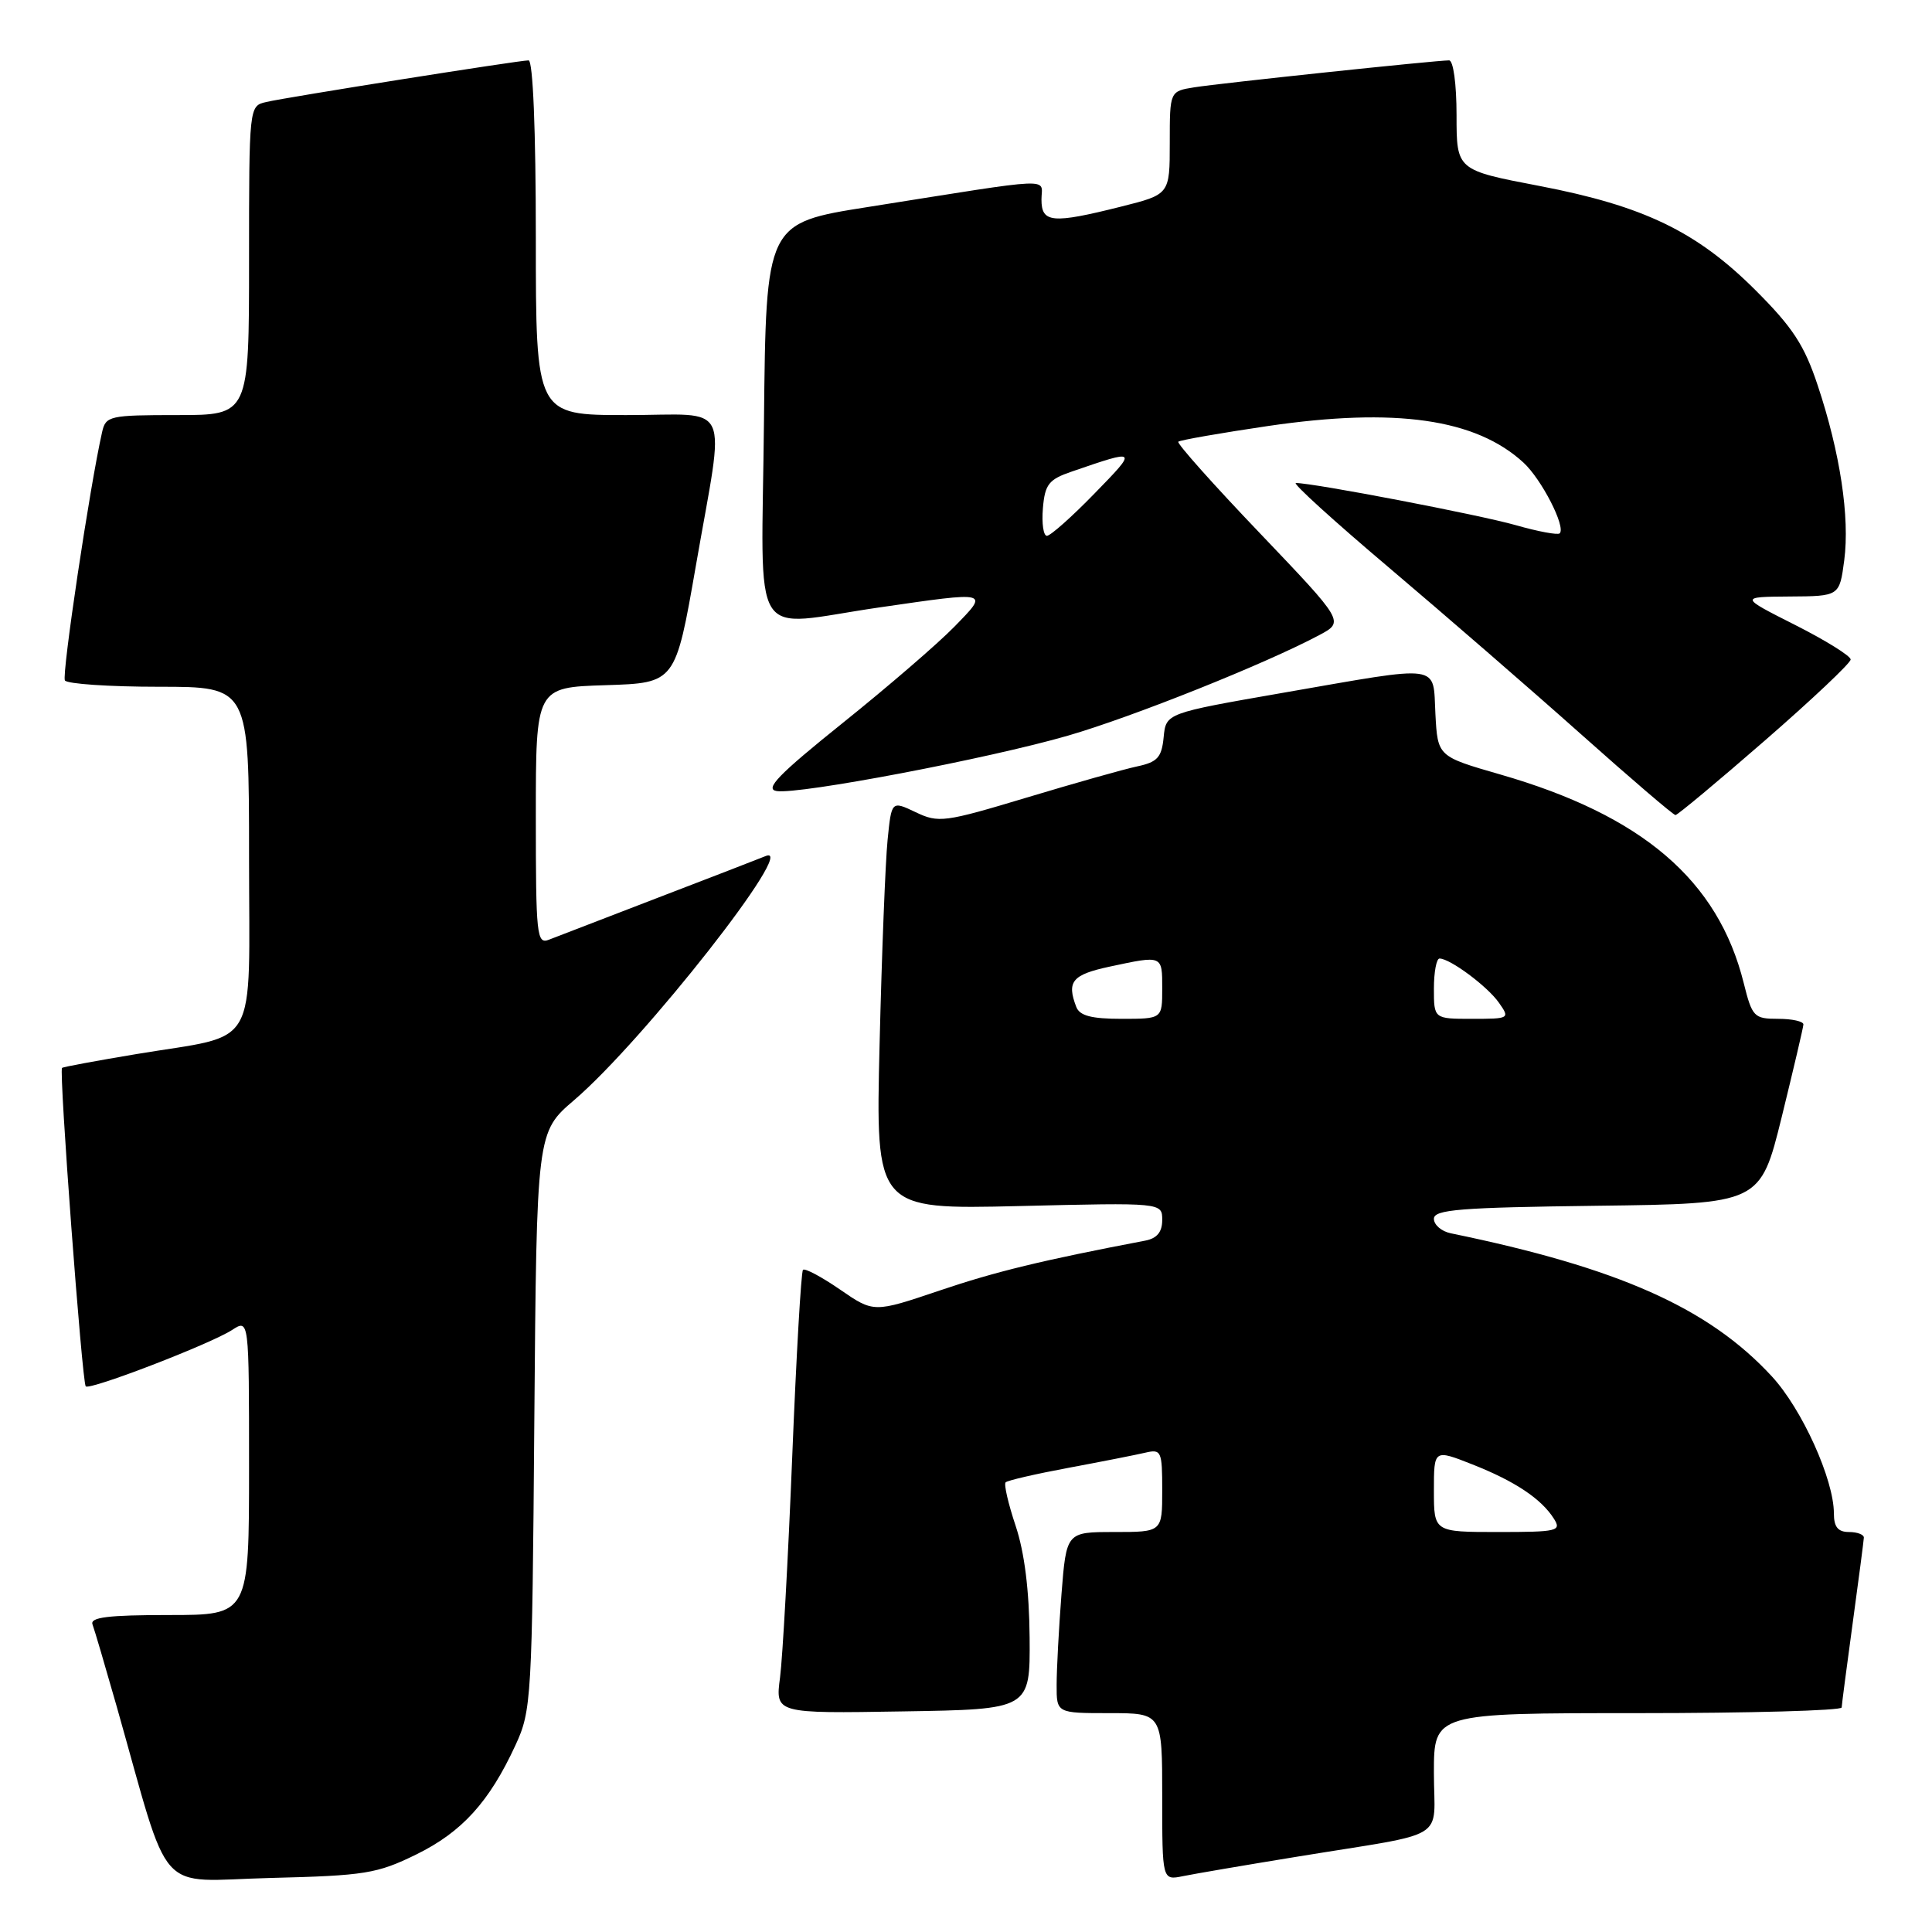 <?xml version="1.0" encoding="UTF-8" standalone="no"?>
<!DOCTYPE svg PUBLIC "-//W3C//DTD SVG 1.1//EN" "http://www.w3.org/Graphics/SVG/1.1/DTD/svg11.dtd" >
<svg xmlns="http://www.w3.org/2000/svg" xmlns:xlink="http://www.w3.org/1999/xlink" version="1.1" viewBox="0 0 256 256">
 <g >
 <path fill="currentColor"
d=" M 55.15 245.73 C 61.22 242.75 64.84 238.76 68.31 231.23 C 70.42 226.67 70.51 225.14 70.80 188.26 C 71.11 150.02 71.11 150.02 76.09 145.76 C 85.28 137.89 105.90 111.61 101.46 113.43 C 100.38 113.87 93.88 116.38 87.00 119.02 C 80.12 121.66 73.71 124.13 72.75 124.51 C 71.12 125.16 71.00 124.00 71.00 108.14 C 71.00 91.08 71.00 91.08 80.25 90.79 C 89.50 90.50 89.50 90.50 92.20 75.00 C 96.09 52.61 97.19 55.00 83.00 55.00 C 71.00 55.00 71.00 55.00 71.00 31.50 C 71.00 17.22 70.62 8.00 70.04 8.00 C 68.77 8.00 38.11 12.86 35.25 13.52 C 33.01 14.04 33.00 14.10 33.00 34.52 C 33.00 55.00 33.00 55.00 23.52 55.00 C 14.50 55.00 14.01 55.11 13.53 57.25 C 11.91 64.38 8.16 89.44 8.60 90.16 C 8.88 90.62 14.49 91.00 21.06 91.00 C 33.00 91.00 33.00 91.00 33.00 113.52 C 33.00 139.65 34.55 136.93 18.08 139.67 C 12.81 140.55 8.37 141.37 8.22 141.50 C 7.79 141.85 10.88 183.21 11.36 183.70 C 11.91 184.24 27.87 178.09 30.75 176.23 C 33.00 174.77 33.00 174.77 33.00 194.38 C 33.00 214.00 33.00 214.00 22.39 214.00 C 14.32 214.00 11.90 214.30 12.26 215.25 C 12.52 215.94 13.94 220.78 15.43 226.00 C 22.76 251.83 20.44 249.23 35.82 248.84 C 48.37 248.53 49.96 248.27 55.15 245.73 Z  M 172.00 246.00 C 192.31 242.68 190.00 244.10 190.00 234.92 C 190.00 227.00 190.00 227.00 217.00 227.00 C 231.85 227.00 244.01 226.66 244.03 226.25 C 244.05 225.84 244.71 220.78 245.50 215.00 C 246.29 209.22 246.95 204.16 246.97 203.75 C 246.99 203.34 246.10 203.00 245.00 203.00 C 243.54 203.00 243.00 202.33 243.00 200.54 C 243.00 196.04 238.78 186.72 234.79 182.39 C 226.42 173.31 214.48 167.99 192.25 163.42 C 191.01 163.17 190.00 162.30 190.00 161.50 C 190.00 160.27 193.45 160.00 211.63 159.77 C 233.25 159.50 233.25 159.50 236.09 148.00 C 237.64 141.68 238.94 136.16 238.96 135.75 C 238.98 135.34 237.48 135.00 235.62 135.00 C 232.42 135.00 232.17 134.75 231.05 130.25 C 227.66 116.64 217.63 108.05 198.79 102.62 C 190.50 100.23 190.50 100.23 190.20 94.62 C 189.84 87.88 191.37 88.09 170.00 91.80 C 154.50 94.50 154.50 94.50 154.19 97.68 C 153.93 100.36 153.37 100.98 150.69 101.55 C 148.94 101.92 142.33 103.79 136.02 105.69 C 125.15 108.96 124.36 109.07 121.33 107.62 C 118.13 106.10 118.13 106.10 117.61 111.30 C 117.32 114.16 116.84 126.35 116.55 138.38 C 116.02 160.26 116.02 160.26 135.01 159.81 C 154.00 159.35 154.00 159.35 154.00 161.66 C 154.00 163.25 153.31 164.09 151.75 164.39 C 138.12 166.99 131.92 168.49 124.51 171.00 C 115.78 173.95 115.78 173.95 111.32 170.88 C 108.87 169.19 106.65 168.01 106.40 168.26 C 106.15 168.51 105.51 179.69 104.97 193.11 C 104.43 206.52 103.70 219.65 103.36 222.27 C 102.73 227.05 102.73 227.05 119.62 226.77 C 136.50 226.50 136.50 226.50 136.43 217.00 C 136.38 210.72 135.75 205.70 134.58 202.19 C 133.60 199.26 133.00 196.67 133.25 196.42 C 133.50 196.16 137.26 195.30 141.60 194.49 C 145.95 193.68 150.51 192.78 151.75 192.49 C 153.88 191.99 154.00 192.27 154.00 197.48 C 154.00 203.00 154.00 203.00 147.65 203.00 C 141.30 203.00 141.30 203.00 140.65 211.25 C 140.30 215.79 140.01 221.19 140.01 223.25 C 140.00 227.00 140.00 227.00 147.00 227.00 C 154.00 227.00 154.00 227.00 154.00 238.08 C 154.00 249.16 154.00 249.16 156.75 248.60 C 158.26 248.29 165.12 247.12 172.00 246.00 Z  M 233.86 98.12 C 240.10 92.69 245.22 87.86 245.22 87.39 C 245.23 86.92 241.92 84.86 237.86 82.81 C 230.50 79.09 230.50 79.09 237.12 79.04 C 243.74 79.00 243.74 79.00 244.37 74.25 C 245.12 68.53 243.83 59.99 240.86 51.08 C 239.09 45.73 237.53 43.36 232.59 38.43 C 224.81 30.67 217.80 27.29 203.99 24.64 C 193.00 22.54 193.00 22.54 193.00 15.27 C 193.00 11.11 192.57 8.00 192.01 8.00 C 190.26 8.00 161.63 11.03 158.25 11.57 C 155.00 12.09 155.00 12.09 155.00 18.92 C 155.00 25.76 155.00 25.76 148.54 27.38 C 139.42 29.67 138.00 29.54 138.00 26.44 C 138.00 23.52 140.38 23.41 115.00 27.43 C 101.50 29.56 101.50 29.56 101.23 55.78 C 100.93 86.05 99.05 83.02 116.50 80.49 C 131.25 78.35 131.08 78.31 126.45 83.05 C 124.28 85.28 117.62 91.02 111.66 95.80 C 103.14 102.64 101.27 104.57 102.92 104.82 C 105.95 105.28 130.99 100.52 141.50 97.48 C 150.07 95.00 167.72 87.94 174.82 84.15 C 178.13 82.38 178.13 82.38 166.94 70.65 C 160.78 64.21 155.92 58.75 156.13 58.53 C 156.35 58.32 161.70 57.38 168.01 56.45 C 184.92 53.97 195.55 55.49 201.87 61.30 C 204.27 63.51 207.51 69.83 206.67 70.67 C 206.42 70.92 203.80 70.43 200.86 69.59 C 196.06 68.22 174.06 64.00 171.71 64.00 C 171.20 64.00 176.77 69.06 184.09 75.25 C 191.40 81.44 202.82 91.34 209.45 97.25 C 216.08 103.16 221.73 108.00 222.01 108.00 C 222.28 108.00 227.62 103.55 233.86 98.12 Z  M 190.00 197.51 C 190.00 192.03 190.00 192.03 195.09 194.04 C 200.73 196.26 204.24 198.60 205.91 201.25 C 206.93 202.87 206.37 203.00 198.51 203.00 C 190.00 203.00 190.00 203.00 190.00 197.51 Z  M 142.61 133.42 C 141.32 130.05 142.07 129.15 147.05 128.08 C 154.08 126.58 154.00 126.54 154.00 131.00 C 154.00 135.00 154.00 135.00 148.61 135.00 C 144.61 135.00 143.06 134.59 142.61 133.42 Z  M 190.00 131.00 C 190.00 128.80 190.34 127.00 190.75 127.01 C 192.15 127.02 197.10 130.70 198.61 132.86 C 200.09 134.96 200.03 135.00 195.06 135.00 C 190.00 135.00 190.00 135.00 190.00 131.00 Z  M 138.19 67.34 C 138.46 64.17 138.96 63.53 142.00 62.49 C 150.78 59.47 150.79 59.48 145.03 65.39 C 142.03 68.48 139.19 71.00 138.72 71.00 C 138.26 71.00 138.02 69.36 138.19 67.34 Z "/>
</g>
</svg>